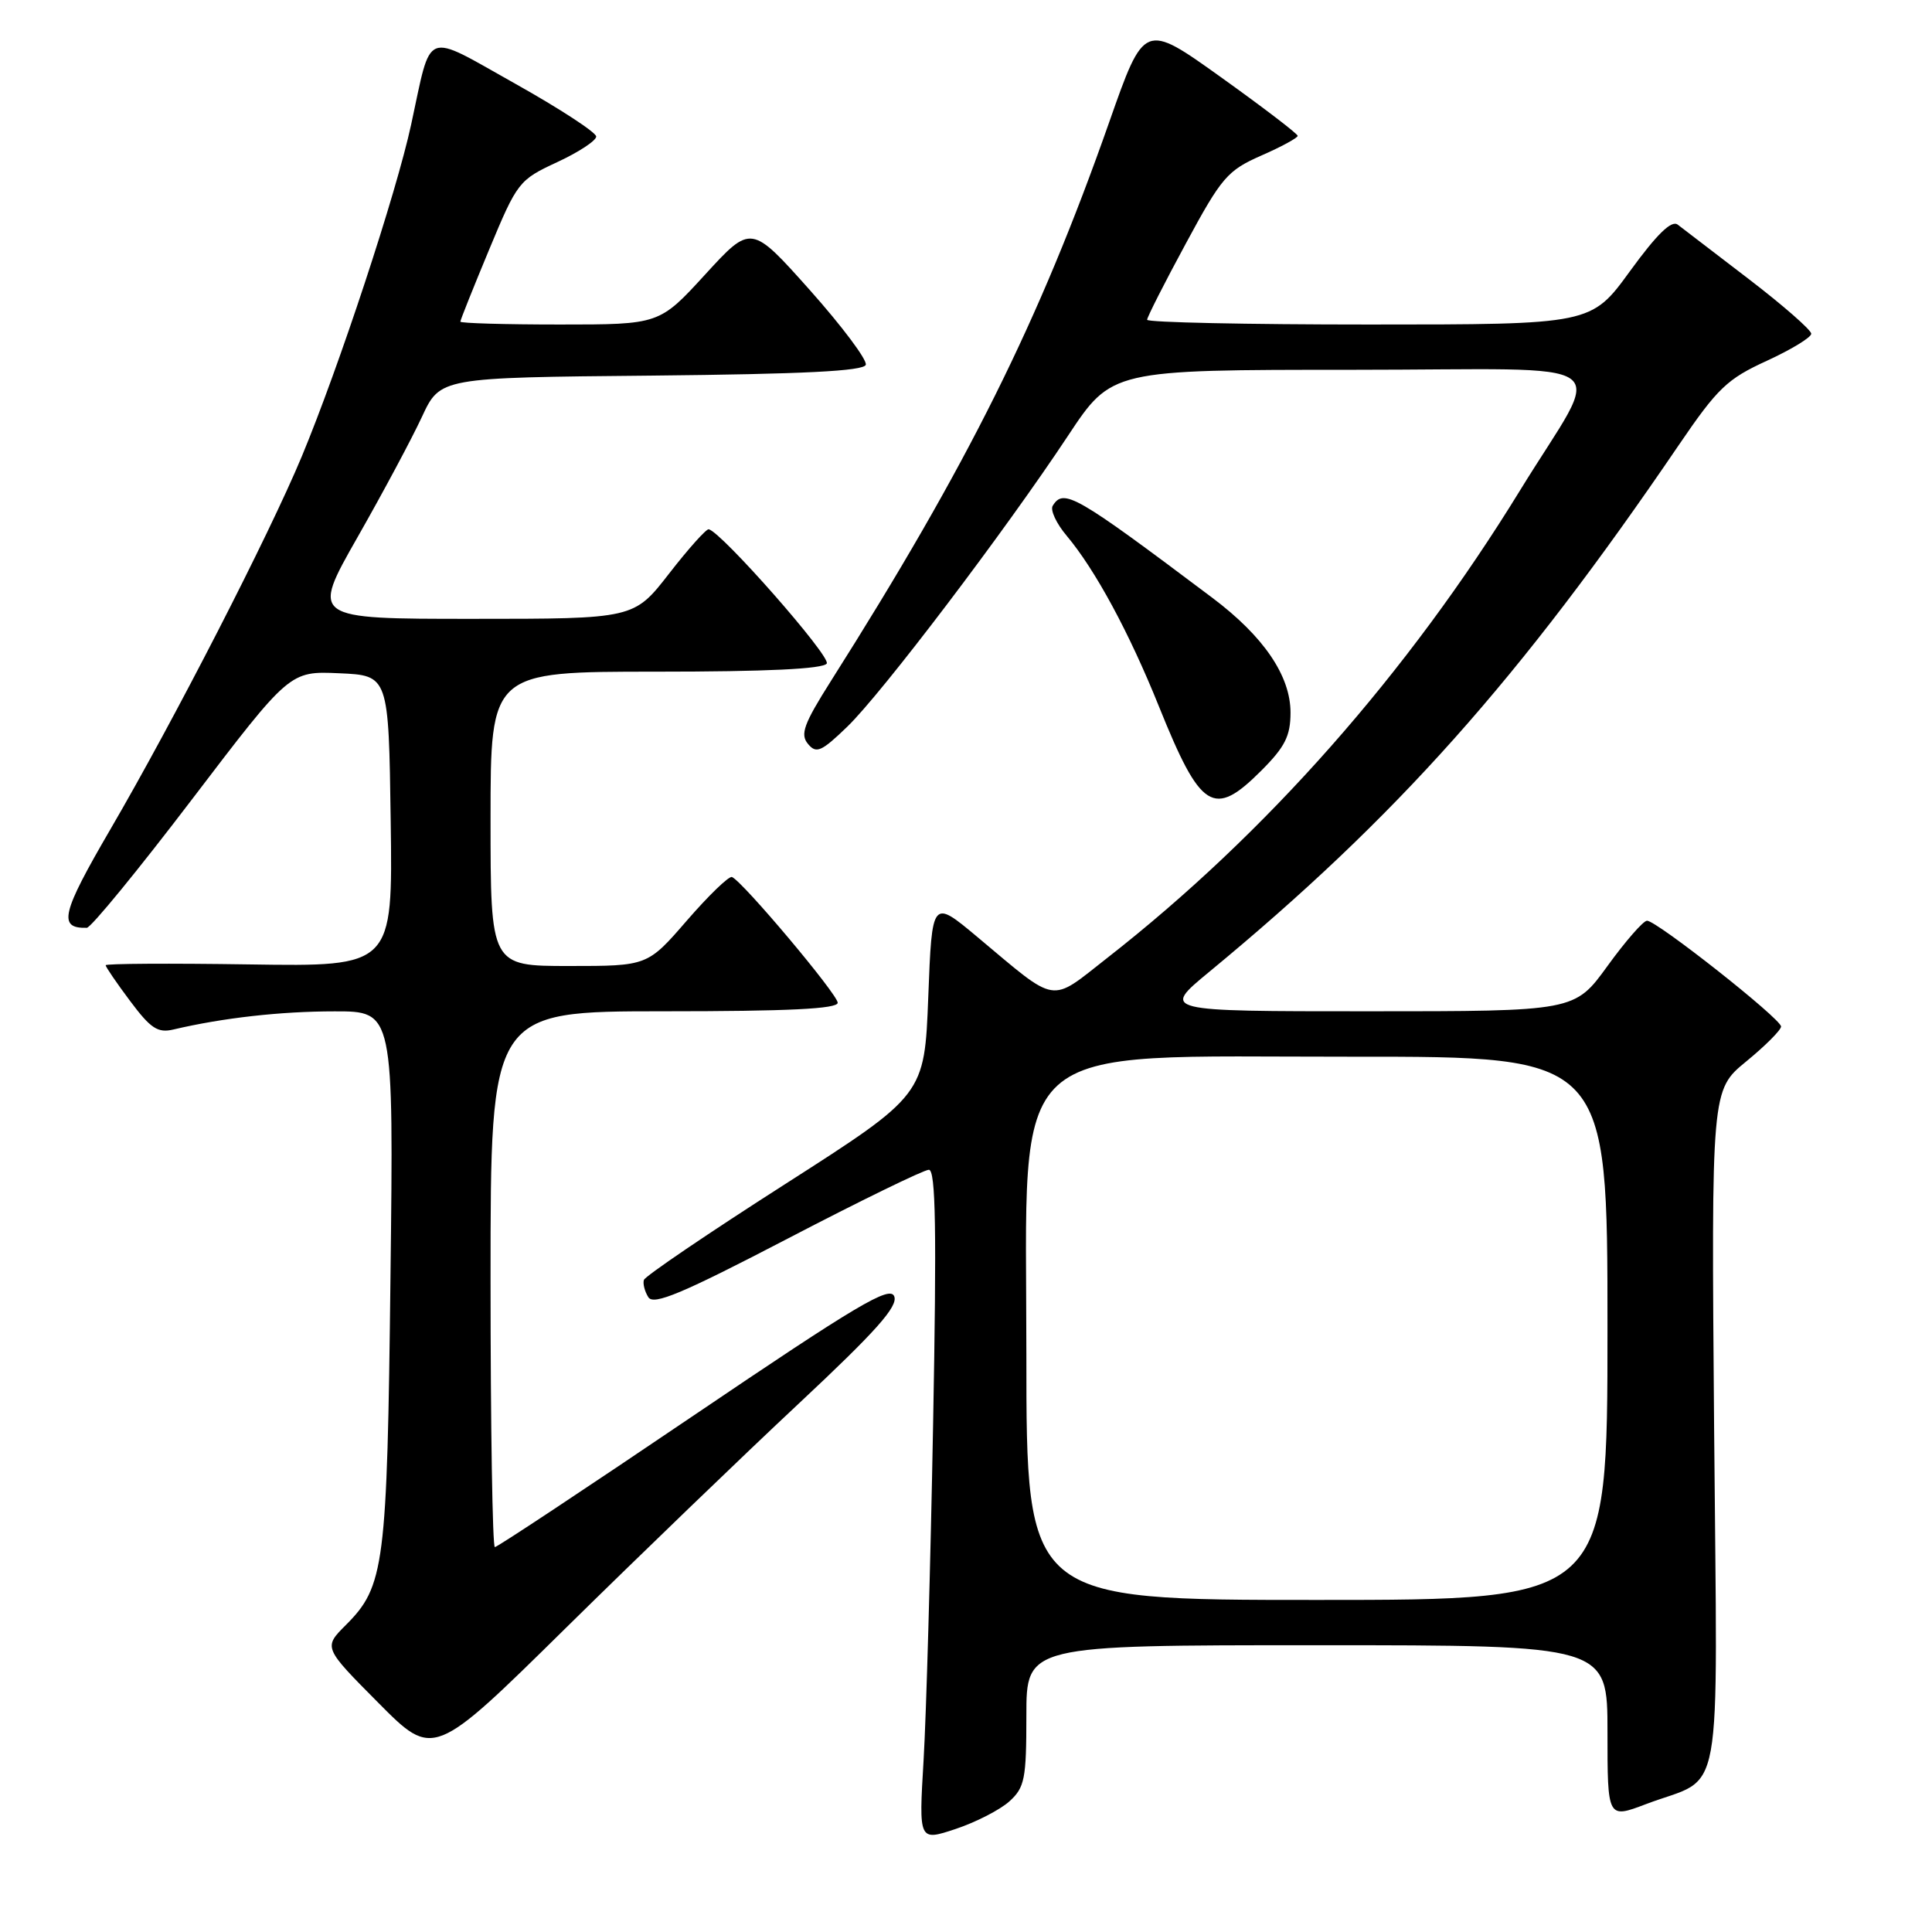 <?xml version="1.0" encoding="UTF-8" standalone="no"?>
<!DOCTYPE svg PUBLIC "-//W3C//DTD SVG 1.1//EN" "http://www.w3.org/Graphics/SVG/1.1/DTD/svg11.dtd" >
<svg xmlns="http://www.w3.org/2000/svg" xmlns:xlink="http://www.w3.org/1999/xlink" version="1.1" viewBox="0 0 256 256">
 <g >
 <path fill="currentColor"
d=" M 133.75 238.69 C 135.78 236.85 136.00 235.73 136.00 227.33 C 136.00 218.00 136.00 218.00 174.50 218.00 C 213.00 218.00 213.00 218.00 213.00 229.50 C 213.00 240.99 213.00 240.99 218.09 239.06 C 228.55 235.08 227.55 240.55 227.13 189.35 C 226.76 144.44 226.76 144.44 231.38 140.65 C 233.92 138.57 236.00 136.48 236.00 136.02 C 236.00 135.00 219.53 122.00 218.24 122.00 C 217.75 122.00 215.39 124.70 213.00 128.00 C 208.65 134.00 208.65 134.00 181.27 134.00 C 153.90 134.00 153.90 134.00 160.20 128.80 C 185.01 108.33 201.33 90.02 222.43 59.00 C 227.59 51.42 228.86 50.21 234.11 47.81 C 237.35 46.32 240.00 44.71 240.00 44.22 C 240.00 43.73 236.29 40.48 231.75 37.00 C 227.21 33.52 222.97 30.27 222.31 29.77 C 221.49 29.13 219.56 31.01 215.98 35.93 C 210.84 43.00 210.84 43.00 181.42 43.00 C 165.24 43.00 152.00 42.72 152.00 42.37 C 152.00 42.03 154.31 37.47 157.14 32.25 C 161.87 23.48 162.65 22.59 167.11 20.62 C 169.77 19.46 171.95 18.27 171.95 18.00 C 171.95 17.73 167.37 14.23 161.78 10.23 C 151.62 2.96 151.62 2.96 146.96 16.23 C 137.67 42.65 128.23 61.62 110.08 90.27 C 106.51 95.92 106.00 97.30 107.06 98.57 C 108.16 99.90 108.83 99.61 112.26 96.30 C 116.84 91.88 133.14 70.40 141.51 57.75 C 147.30 49.00 147.30 49.00 179.23 49.00 C 215.54 49.00 212.55 46.84 201.40 65.00 C 186.54 89.20 167.75 110.49 146.73 126.92 C 139.00 132.97 140.29 133.18 129.50 124.15 C 123.50 119.13 123.50 119.13 123.00 132.11 C 122.50 145.08 122.50 145.08 104.05 156.89 C 93.90 163.38 85.47 169.10 85.32 169.60 C 85.16 170.09 85.43 171.13 85.91 171.89 C 86.61 172.99 90.39 171.40 104.34 164.14 C 113.99 159.11 122.43 155.00 123.08 155.00 C 123.99 155.00 124.12 163.00 123.64 188.75 C 123.30 207.31 122.73 227.33 122.38 233.23 C 121.74 243.97 121.74 243.97 126.62 242.35 C 129.30 241.46 132.51 239.81 133.75 238.69 Z  M 105.84 185.98 C 116.09 176.39 119.02 173.10 118.49 171.77 C 117.91 170.32 113.59 172.89 91.97 187.52 C 77.77 197.13 65.89 205.00 65.57 205.00 C 65.26 205.00 65.00 189.03 65.00 169.50 C 65.00 134.00 65.00 134.00 88.00 134.00 C 104.44 134.00 111.00 133.68 111.00 132.87 C 111.00 131.76 98.40 116.78 96.99 116.21 C 96.59 116.05 93.91 118.64 91.03 121.96 C 85.80 128.00 85.80 128.00 75.40 128.00 C 65.00 128.00 65.00 128.00 65.00 108.50 C 65.00 89.00 65.00 89.00 86.94 89.00 C 101.56 89.00 109.10 88.64 109.55 87.92 C 110.12 87.00 95.61 70.50 93.91 70.13 C 93.59 70.06 91.22 72.70 88.66 76.00 C 84.00 82.00 84.00 82.00 62.61 82.00 C 41.22 82.00 41.22 82.00 47.36 71.21 C 50.74 65.28 54.59 58.08 55.91 55.23 C 58.33 50.03 58.33 50.03 86.33 49.77 C 106.44 49.57 114.44 49.17 114.72 48.34 C 114.93 47.71 111.60 43.26 107.32 38.45 C 99.53 29.72 99.53 29.72 93.45 36.36 C 87.37 43.00 87.37 43.00 74.19 43.00 C 66.93 43.00 61.00 42.83 61.00 42.62 C 61.00 42.40 62.72 38.11 64.82 33.06 C 68.54 24.12 68.76 23.84 73.82 21.49 C 76.67 20.17 79.00 18.64 79.00 18.09 C 79.00 17.55 74.16 14.39 68.25 11.08 C 56.00 4.22 57.25 3.73 54.48 16.50 C 52.51 25.61 44.92 48.63 39.98 60.50 C 35.64 70.92 23.03 95.48 14.61 109.92 C 8.14 121.02 7.65 123.04 11.50 122.94 C 12.05 122.93 18.32 115.27 25.44 105.92 C 38.39 88.92 38.39 88.92 44.94 89.21 C 51.50 89.50 51.50 89.50 51.77 108.79 C 52.04 128.08 52.04 128.08 33.02 127.79 C 22.56 127.63 14.00 127.68 14.00 127.90 C 14.00 128.12 15.46 130.26 17.25 132.65 C 19.97 136.29 20.91 136.91 23.00 136.41 C 29.54 134.87 37.19 134.01 44.33 134.01 C 52.16 134.00 52.16 134.00 51.74 169.25 C 51.30 207.51 50.95 210.20 45.83 215.32 C 42.85 218.30 42.85 218.30 50.15 225.65 C 57.44 232.99 57.44 232.99 74.97 215.72 C 84.61 206.23 98.50 192.84 105.84 185.98 Z  M 167.12 102.12 C 170.27 98.97 171.00 97.52 171.00 94.42 C 171.00 89.55 167.44 84.32 160.64 79.21 C 142.44 65.53 140.94 64.67 139.49 67.02 C 139.14 67.58 139.97 69.37 141.34 70.99 C 145.12 75.49 149.62 83.80 153.57 93.62 C 159.11 107.37 160.81 108.43 167.12 102.12 Z  M 136.00 179.51 C 136.00 136.96 132.60 140.06 179.25 140.02 C 213.00 140.00 213.00 140.00 213.00 176.00 C 213.00 212.00 213.00 212.00 174.50 212.00 C 136.00 212.00 136.00 212.00 136.00 179.51 Z "/>
</g>
</svg>